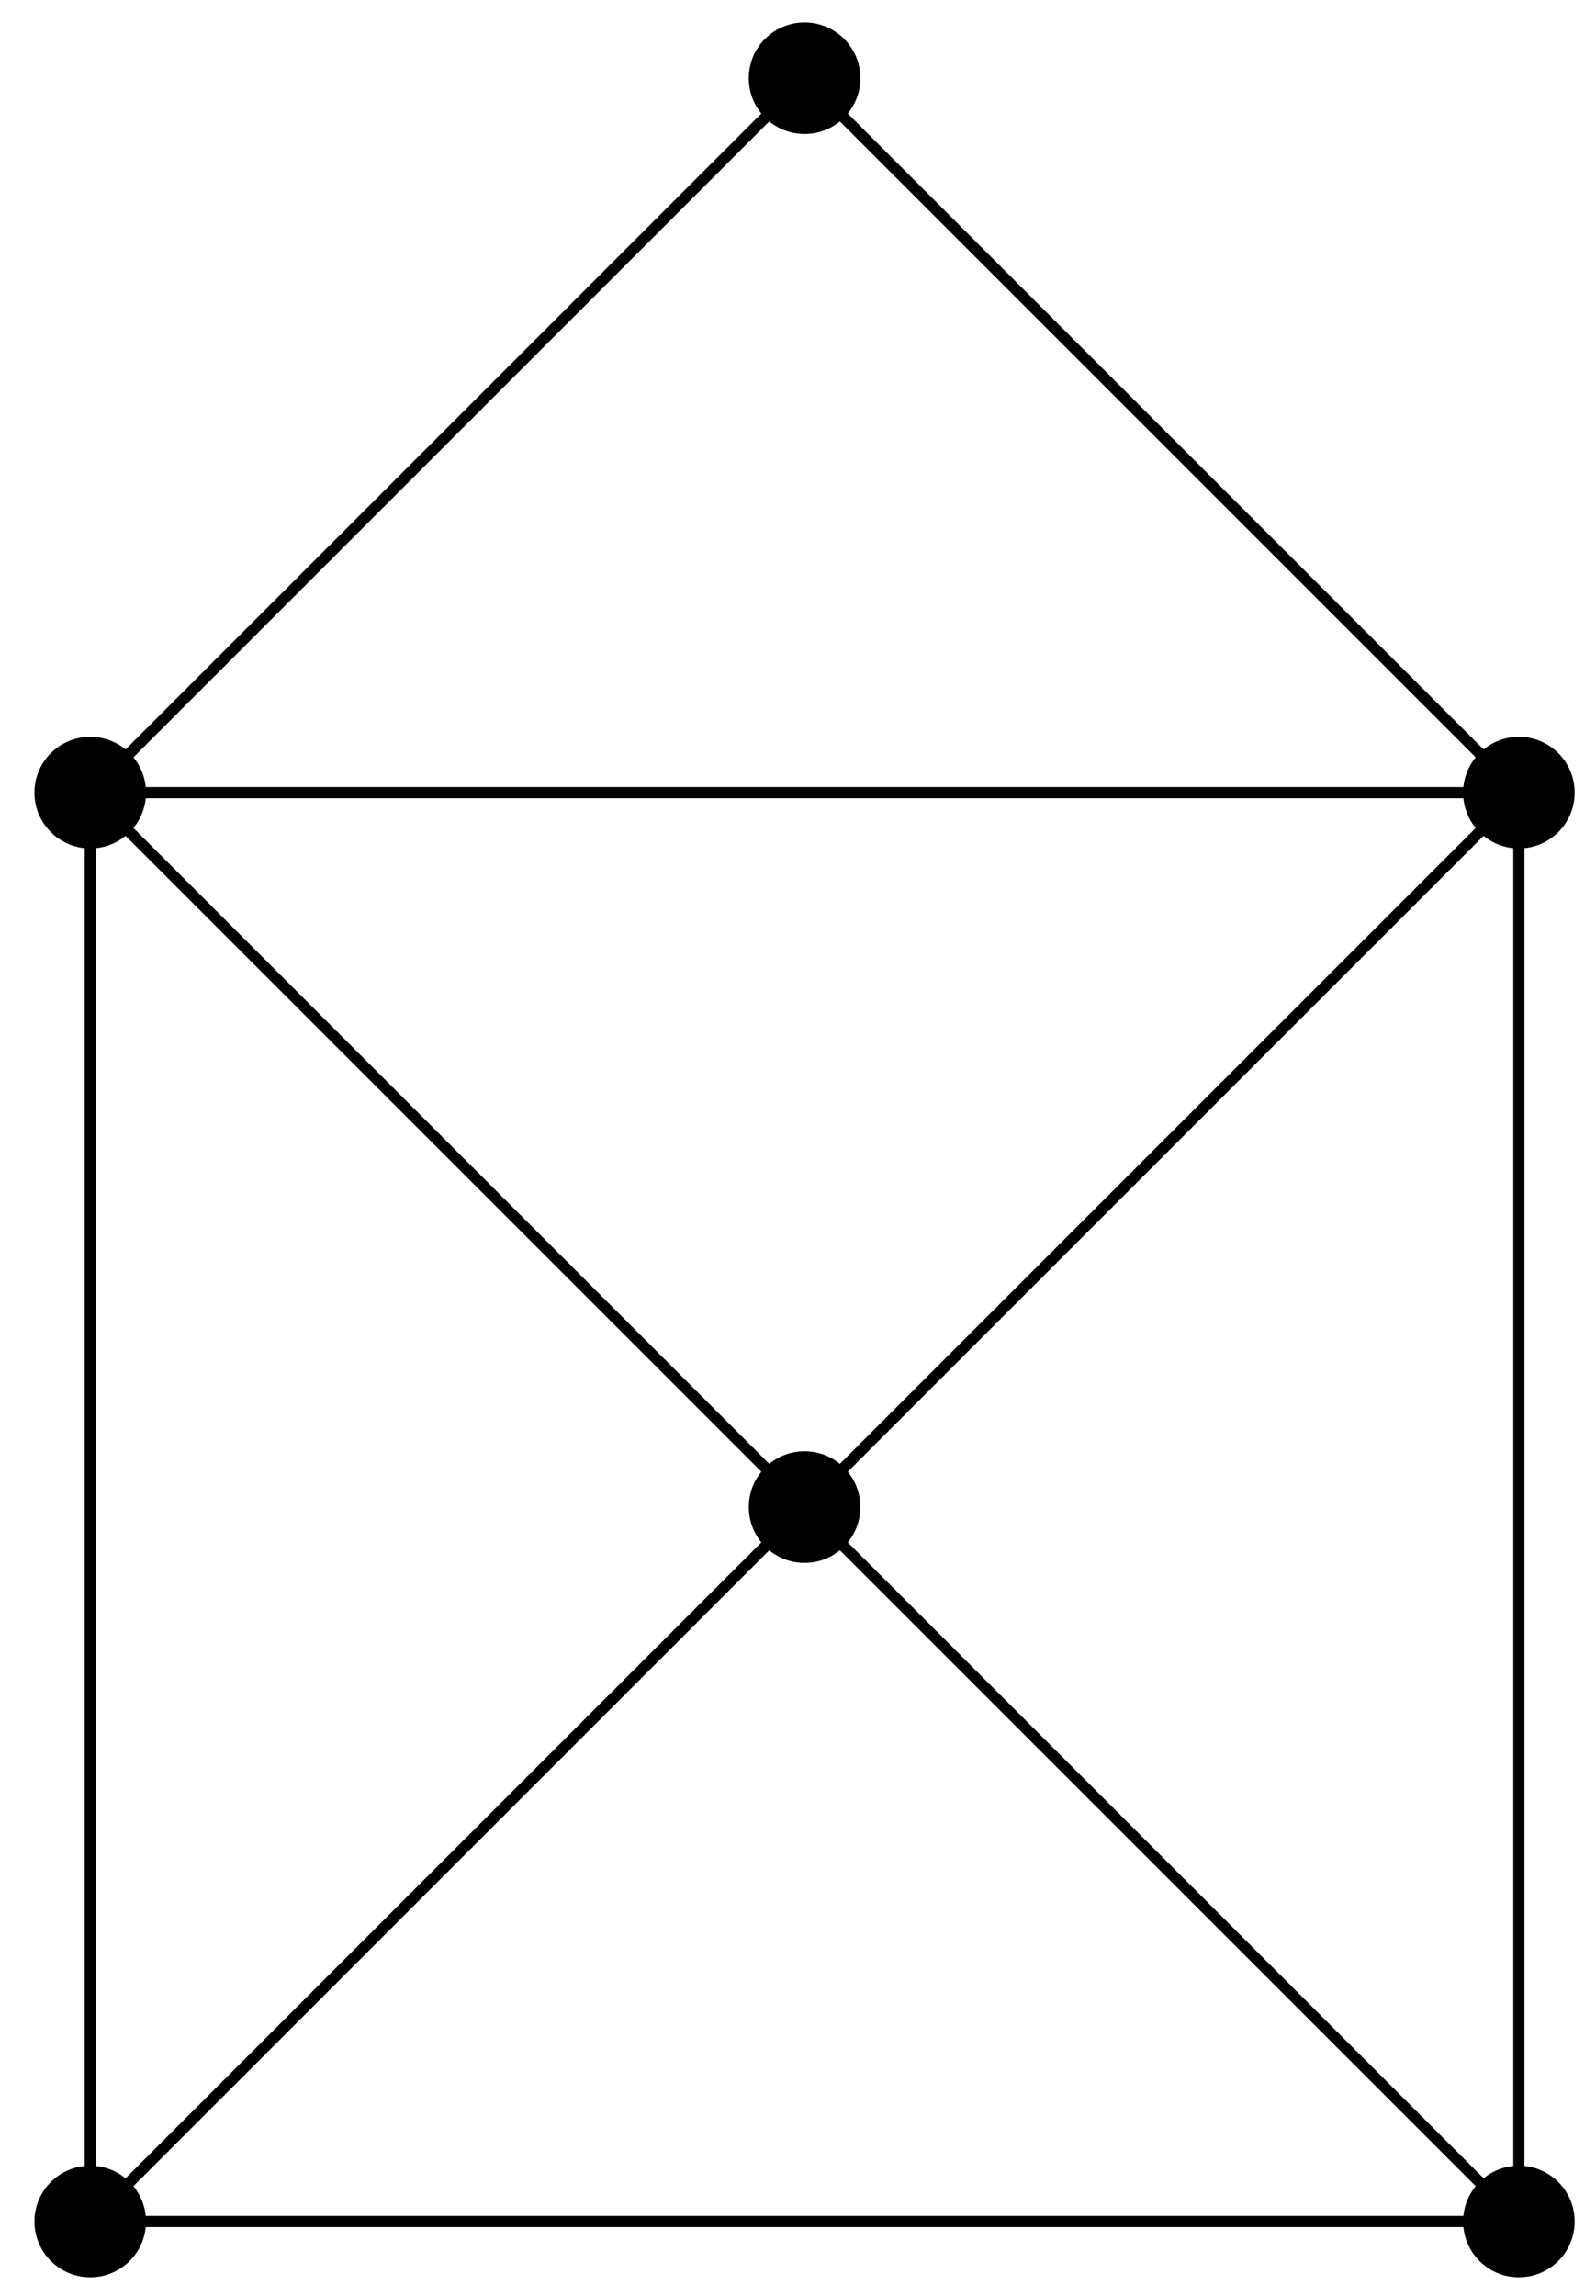 <?xml version="1.0" encoding="UTF-8"?>
<svg xmlns="http://www.w3.org/2000/svg" xmlns:xlink="http://www.w3.org/1999/xlink" width="57pt" height="82pt" viewBox="0 0 57 82" version="1.1">
<g id="surface1">
<path style="fill:none;stroke-width:0.399;stroke-linecap:butt;stroke-linejoin:miter;stroke:rgb(0%,0%,0%);stroke-opacity:1;stroke-miterlimit:10;" d="M -25.511 0.001 L 25.512 0.001 L 25.512 51.024 L -25.511 51.024 L -25.511 0.001 L 25.512 51.024 M -25.511 51.024 L 25.512 0.001 " transform="matrix(1,0,0,-1,28.734,79.329)"/>
<path style=" stroke:none;fill-rule:nonzero;fill:rgb(0%,0%,0%);fill-opacity:1;" d="M 5.215 79.328 C 5.215 78.23 4.324 77.336 3.223 77.336 C 2.121 77.336 1.23 78.23 1.23 79.328 C 1.23 80.43 2.121 81.32 3.223 81.32 C 4.324 81.32 5.215 80.43 5.215 79.328 Z M 5.215 79.328 "/>
<path style=" stroke:none;fill-rule:nonzero;fill:rgb(0%,0%,0%);fill-opacity:1;" d="M 56.238 79.328 C 56.238 78.23 55.348 77.336 54.246 77.336 C 53.145 77.336 52.254 78.23 52.254 79.328 C 52.254 80.43 53.145 81.32 54.246 81.32 C 55.348 81.32 56.238 80.43 56.238 79.328 Z M 56.238 79.328 "/>
<path style=" stroke:none;fill-rule:nonzero;fill:rgb(0%,0%,0%);fill-opacity:1;" d="M 56.238 28.305 C 56.238 27.203 55.348 26.312 54.246 26.312 C 53.145 26.312 52.254 27.203 52.254 28.305 C 52.254 29.406 53.145 30.297 54.246 30.297 C 55.348 30.297 56.238 29.406 56.238 28.305 Z M 56.238 28.305 "/>
<path style=" stroke:none;fill-rule:nonzero;fill:rgb(0%,0%,0%);fill-opacity:1;" d="M 5.215 28.305 C 5.215 27.203 4.324 26.312 3.223 26.312 C 2.121 26.312 1.23 27.203 1.23 28.305 C 1.23 29.406 2.121 30.297 3.223 30.297 C 4.324 30.297 5.215 29.406 5.215 28.305 Z M 5.215 28.305 "/>
<path style=" stroke:none;fill-rule:nonzero;fill:rgb(0%,0%,0%);fill-opacity:1;" d="M 30.727 53.816 C 30.727 52.715 29.836 51.824 28.734 51.824 C 27.633 51.824 26.742 52.715 26.742 53.816 C 26.742 54.918 27.633 55.809 28.734 55.809 C 29.836 55.809 30.727 54.918 30.727 53.816 Z M 30.727 53.816 "/>
<path style="fill:none;stroke-width:0.399;stroke-linecap:butt;stroke-linejoin:miter;stroke:rgb(0%,0%,0%);stroke-opacity:1;stroke-miterlimit:10;" d="M -25.511 51.024 L 0 76.536 L 25.512 51.024 " transform="matrix(1,0,0,-1,28.734,79.329)"/>
<path style=" stroke:none;fill-rule:nonzero;fill:rgb(0%,0%,0%);fill-opacity:1;" d="M 30.727 2.793 C 30.727 1.691 29.836 0.801 28.734 0.801 C 27.633 0.801 26.742 1.691 26.742 2.793 C 26.742 3.895 27.633 4.785 28.734 4.785 C 29.836 4.785 30.727 3.895 30.727 2.793 Z M 30.727 2.793 "/>
</g>
</svg>
